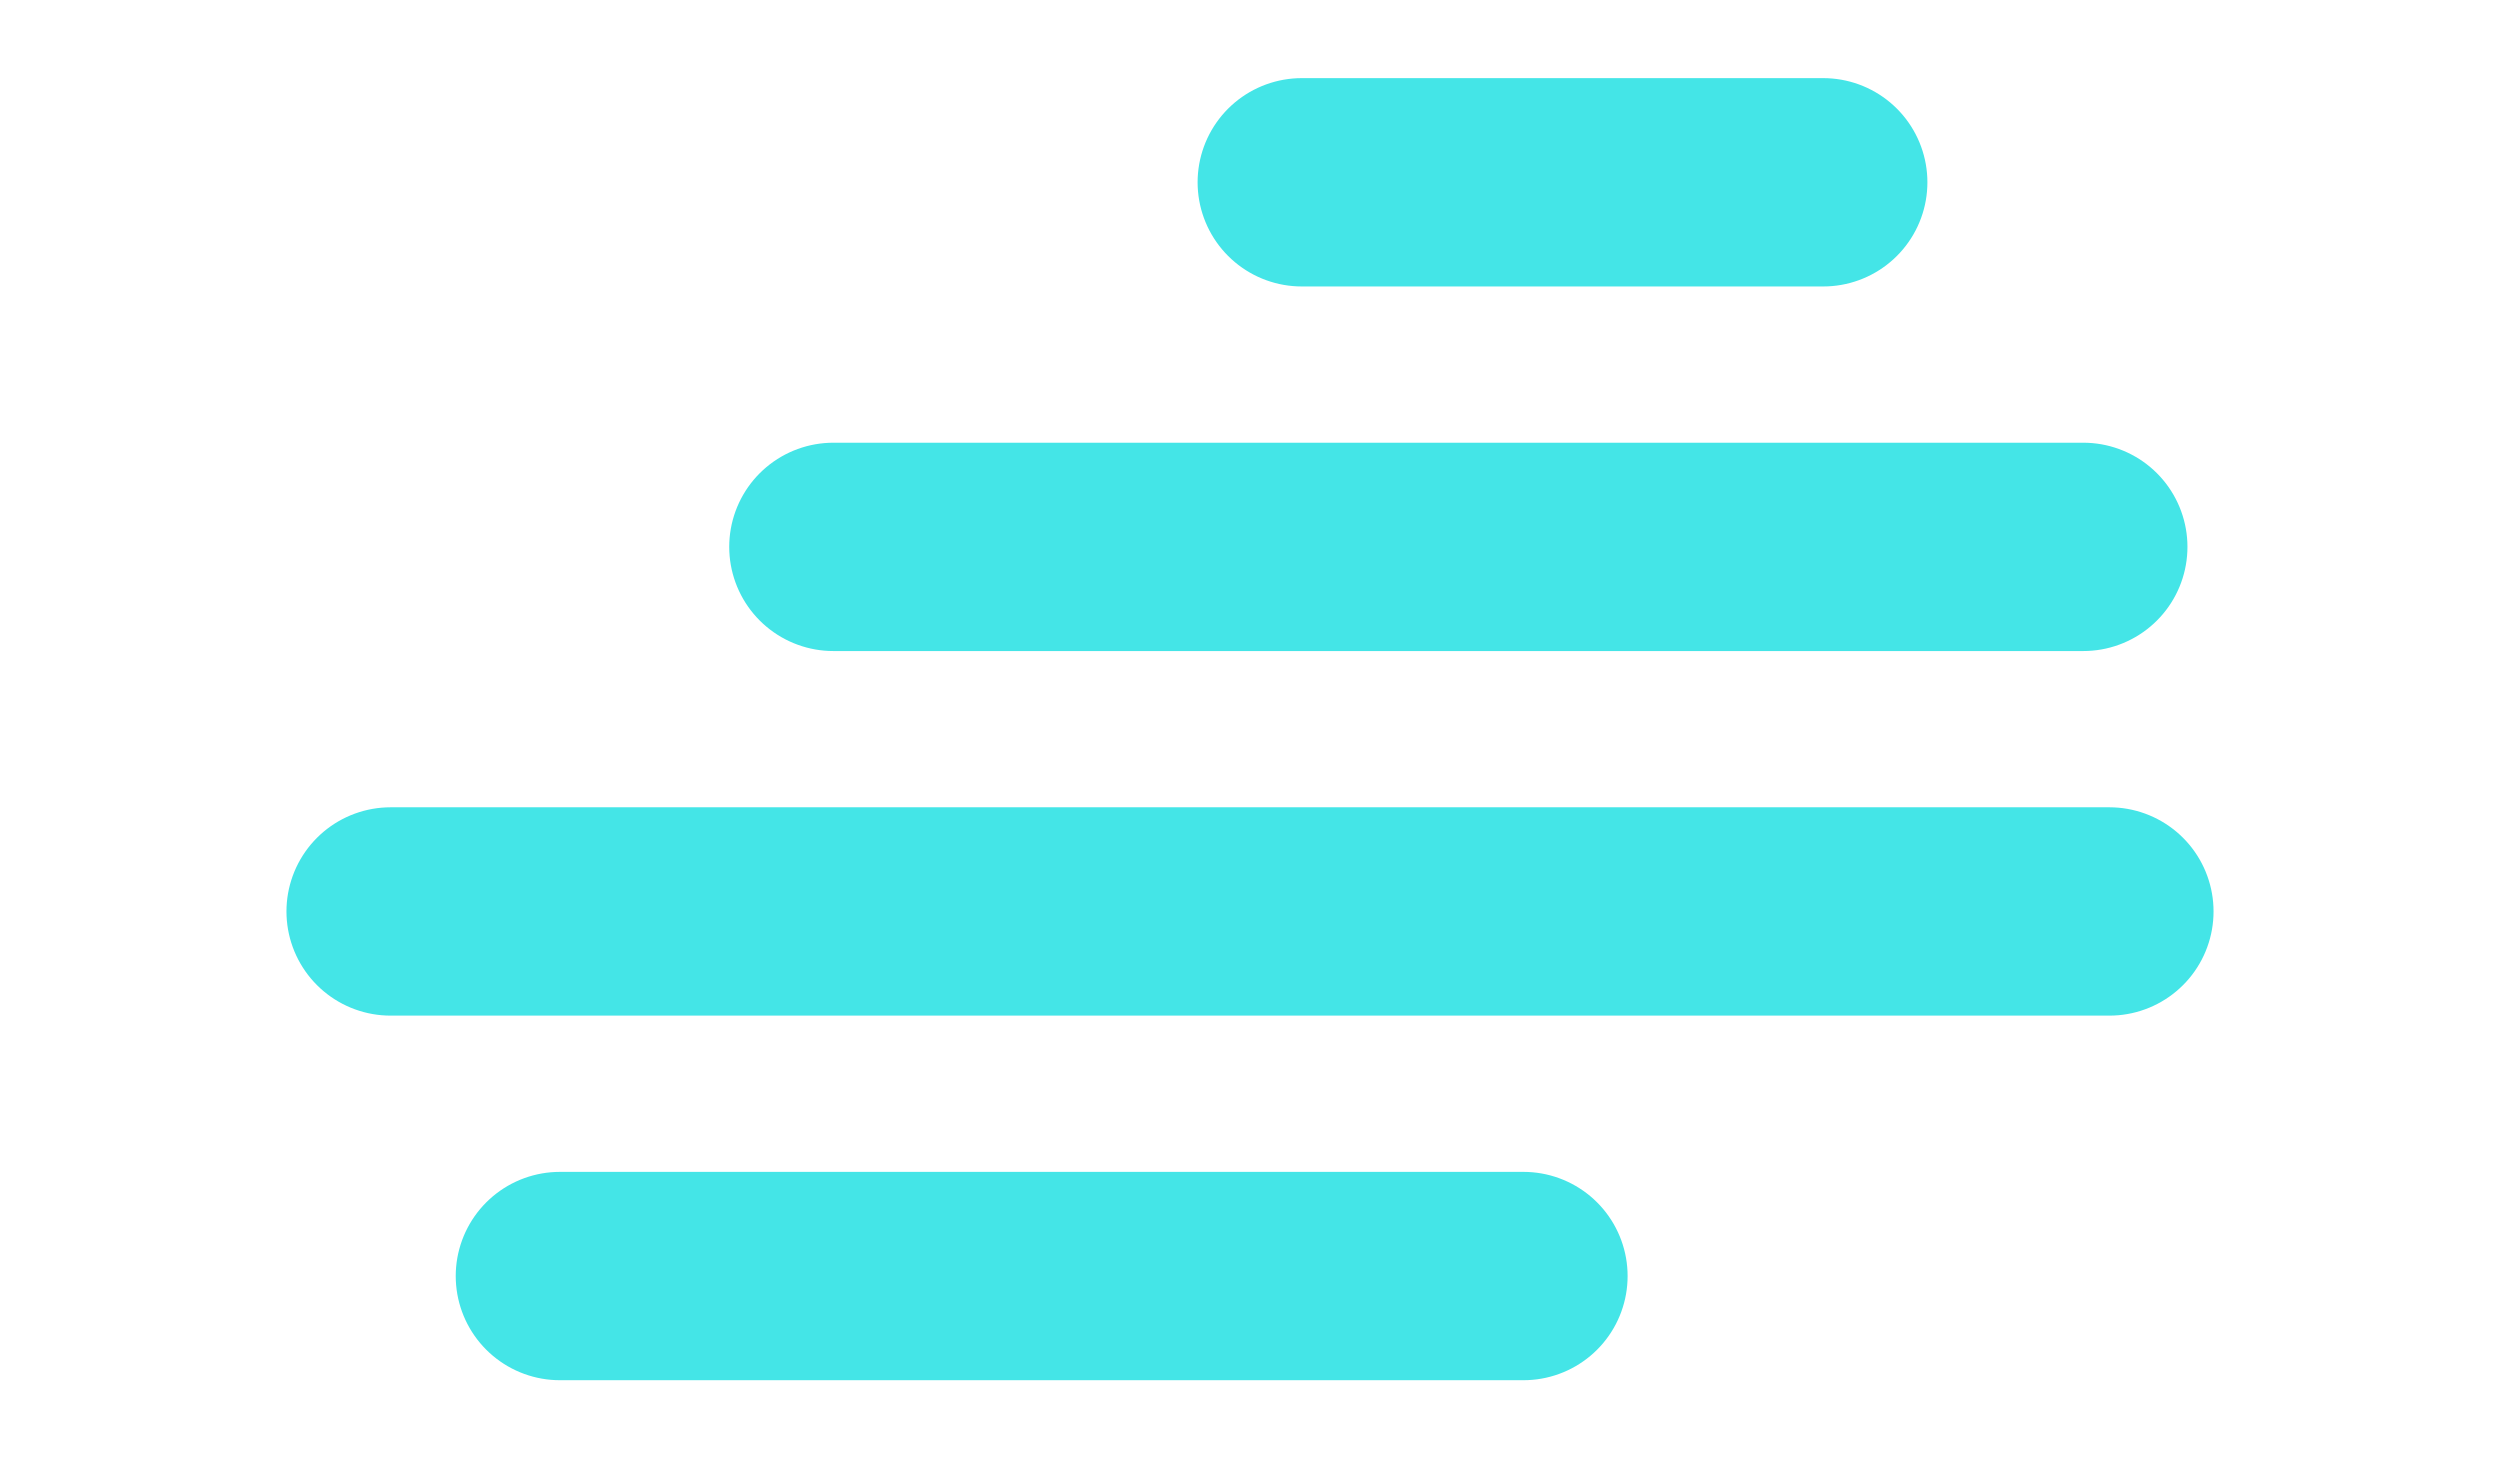 <svg width="48" height="28" viewBox="0 0 38 28" fill="none" xmlns="http://www.w3.org/2000/svg">
  <path d="M19.994 3.5H30.006" stroke="#44E5E7" stroke-width="4" stroke-linecap="round"/>
  <path d="M11.001 10.5L34.999 10.5" stroke="#44E5E7" stroke-width="4" stroke-linecap="round"/>
  <path d="M35.5 17.5L2.5 17.5" stroke="#44E5E7" stroke-width="4" stroke-linecap="round"/>
  <path d="M5.75 24.5H24.25" stroke="#44E5E7" stroke-width="4" stroke-linecap="round"/>
</svg>

